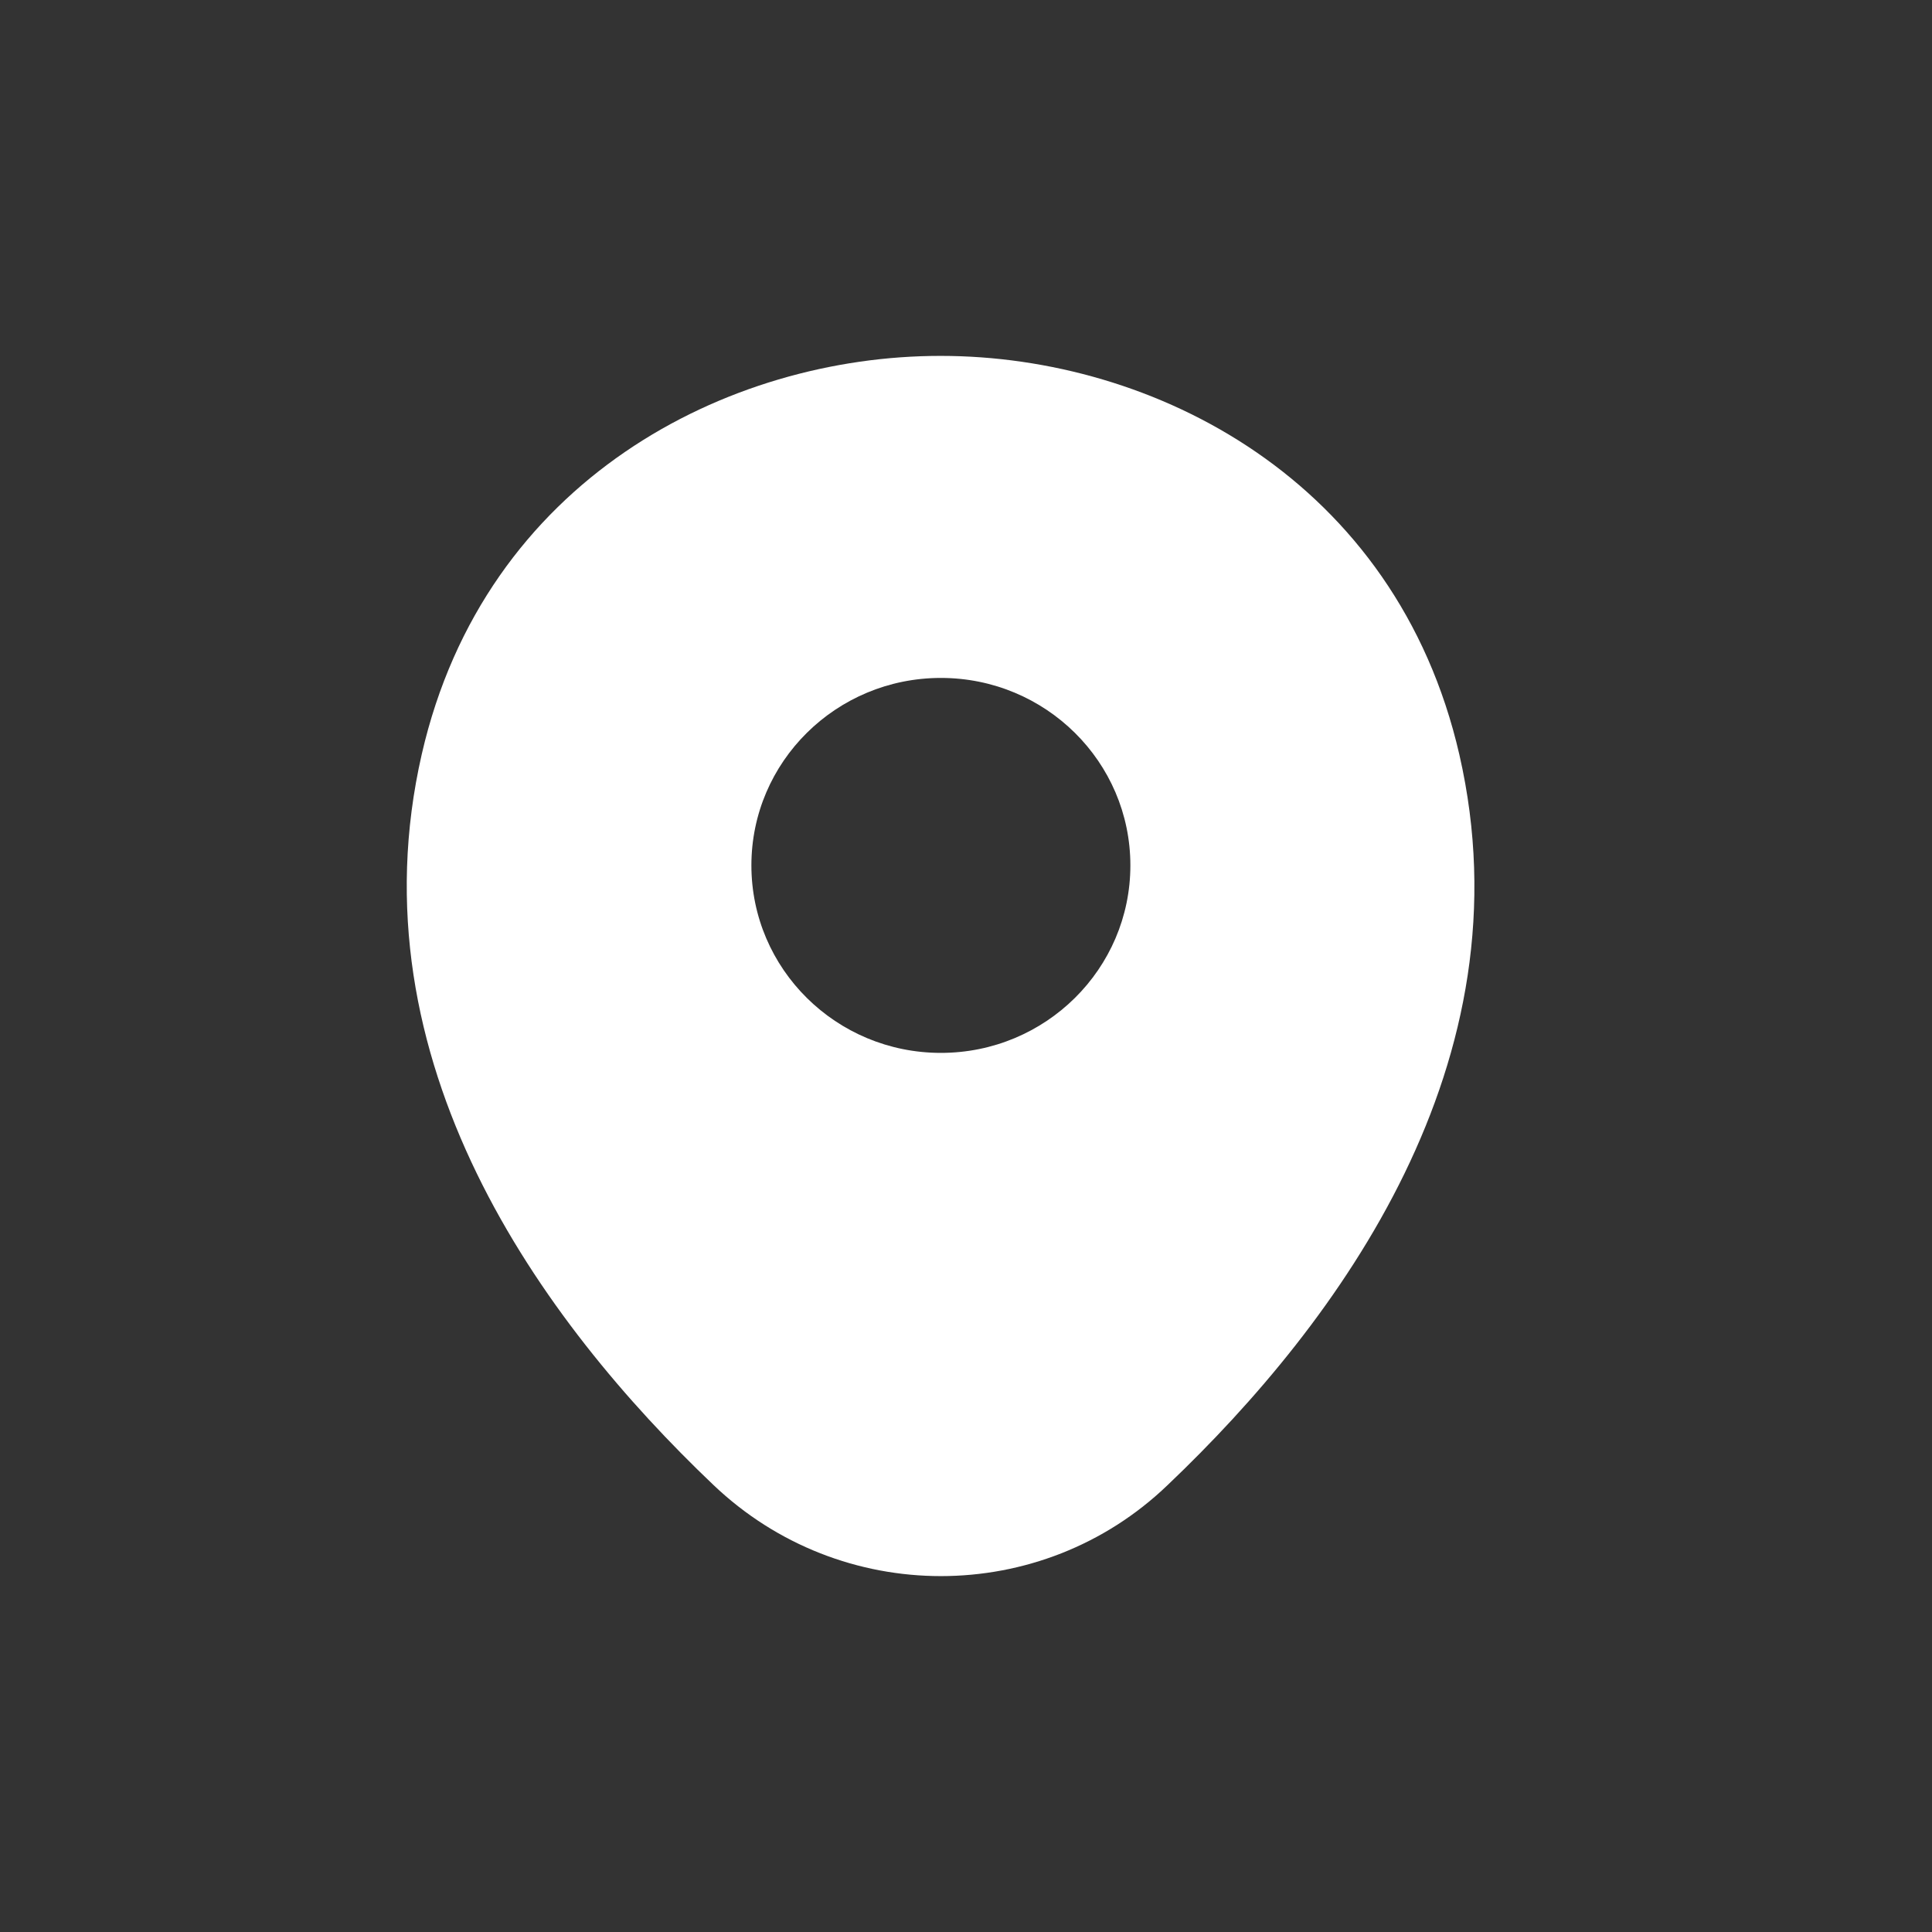 <svg width="38" height="38" viewBox="0 0 38 38" fill="none" xmlns="http://www.w3.org/2000/svg">
<rect x="0" y="0" width="38" height="38" fill="#333333" stroke="none"/>
<path d="M28.704 14.844C27.462 9.435 22.694 7 18.506 7C18.506 7 18.506 7 18.494 7C14.318 7 9.538 9.423 8.296 14.832C6.912 20.873 10.65 25.989 14.034 29.209C15.288 30.403 16.897 31 18.506 31C20.115 31 21.724 30.403 22.966 29.209C26.35 25.989 30.088 20.885 28.704 14.844ZM18.506 20.709C16.447 20.709 14.779 19.058 14.779 17.021C14.779 14.984 16.447 13.334 18.506 13.334C20.564 13.334 22.233 14.984 22.233 17.021C22.233 19.058 20.564 20.709 18.506 20.709Z" fill="white"/>
</svg>
